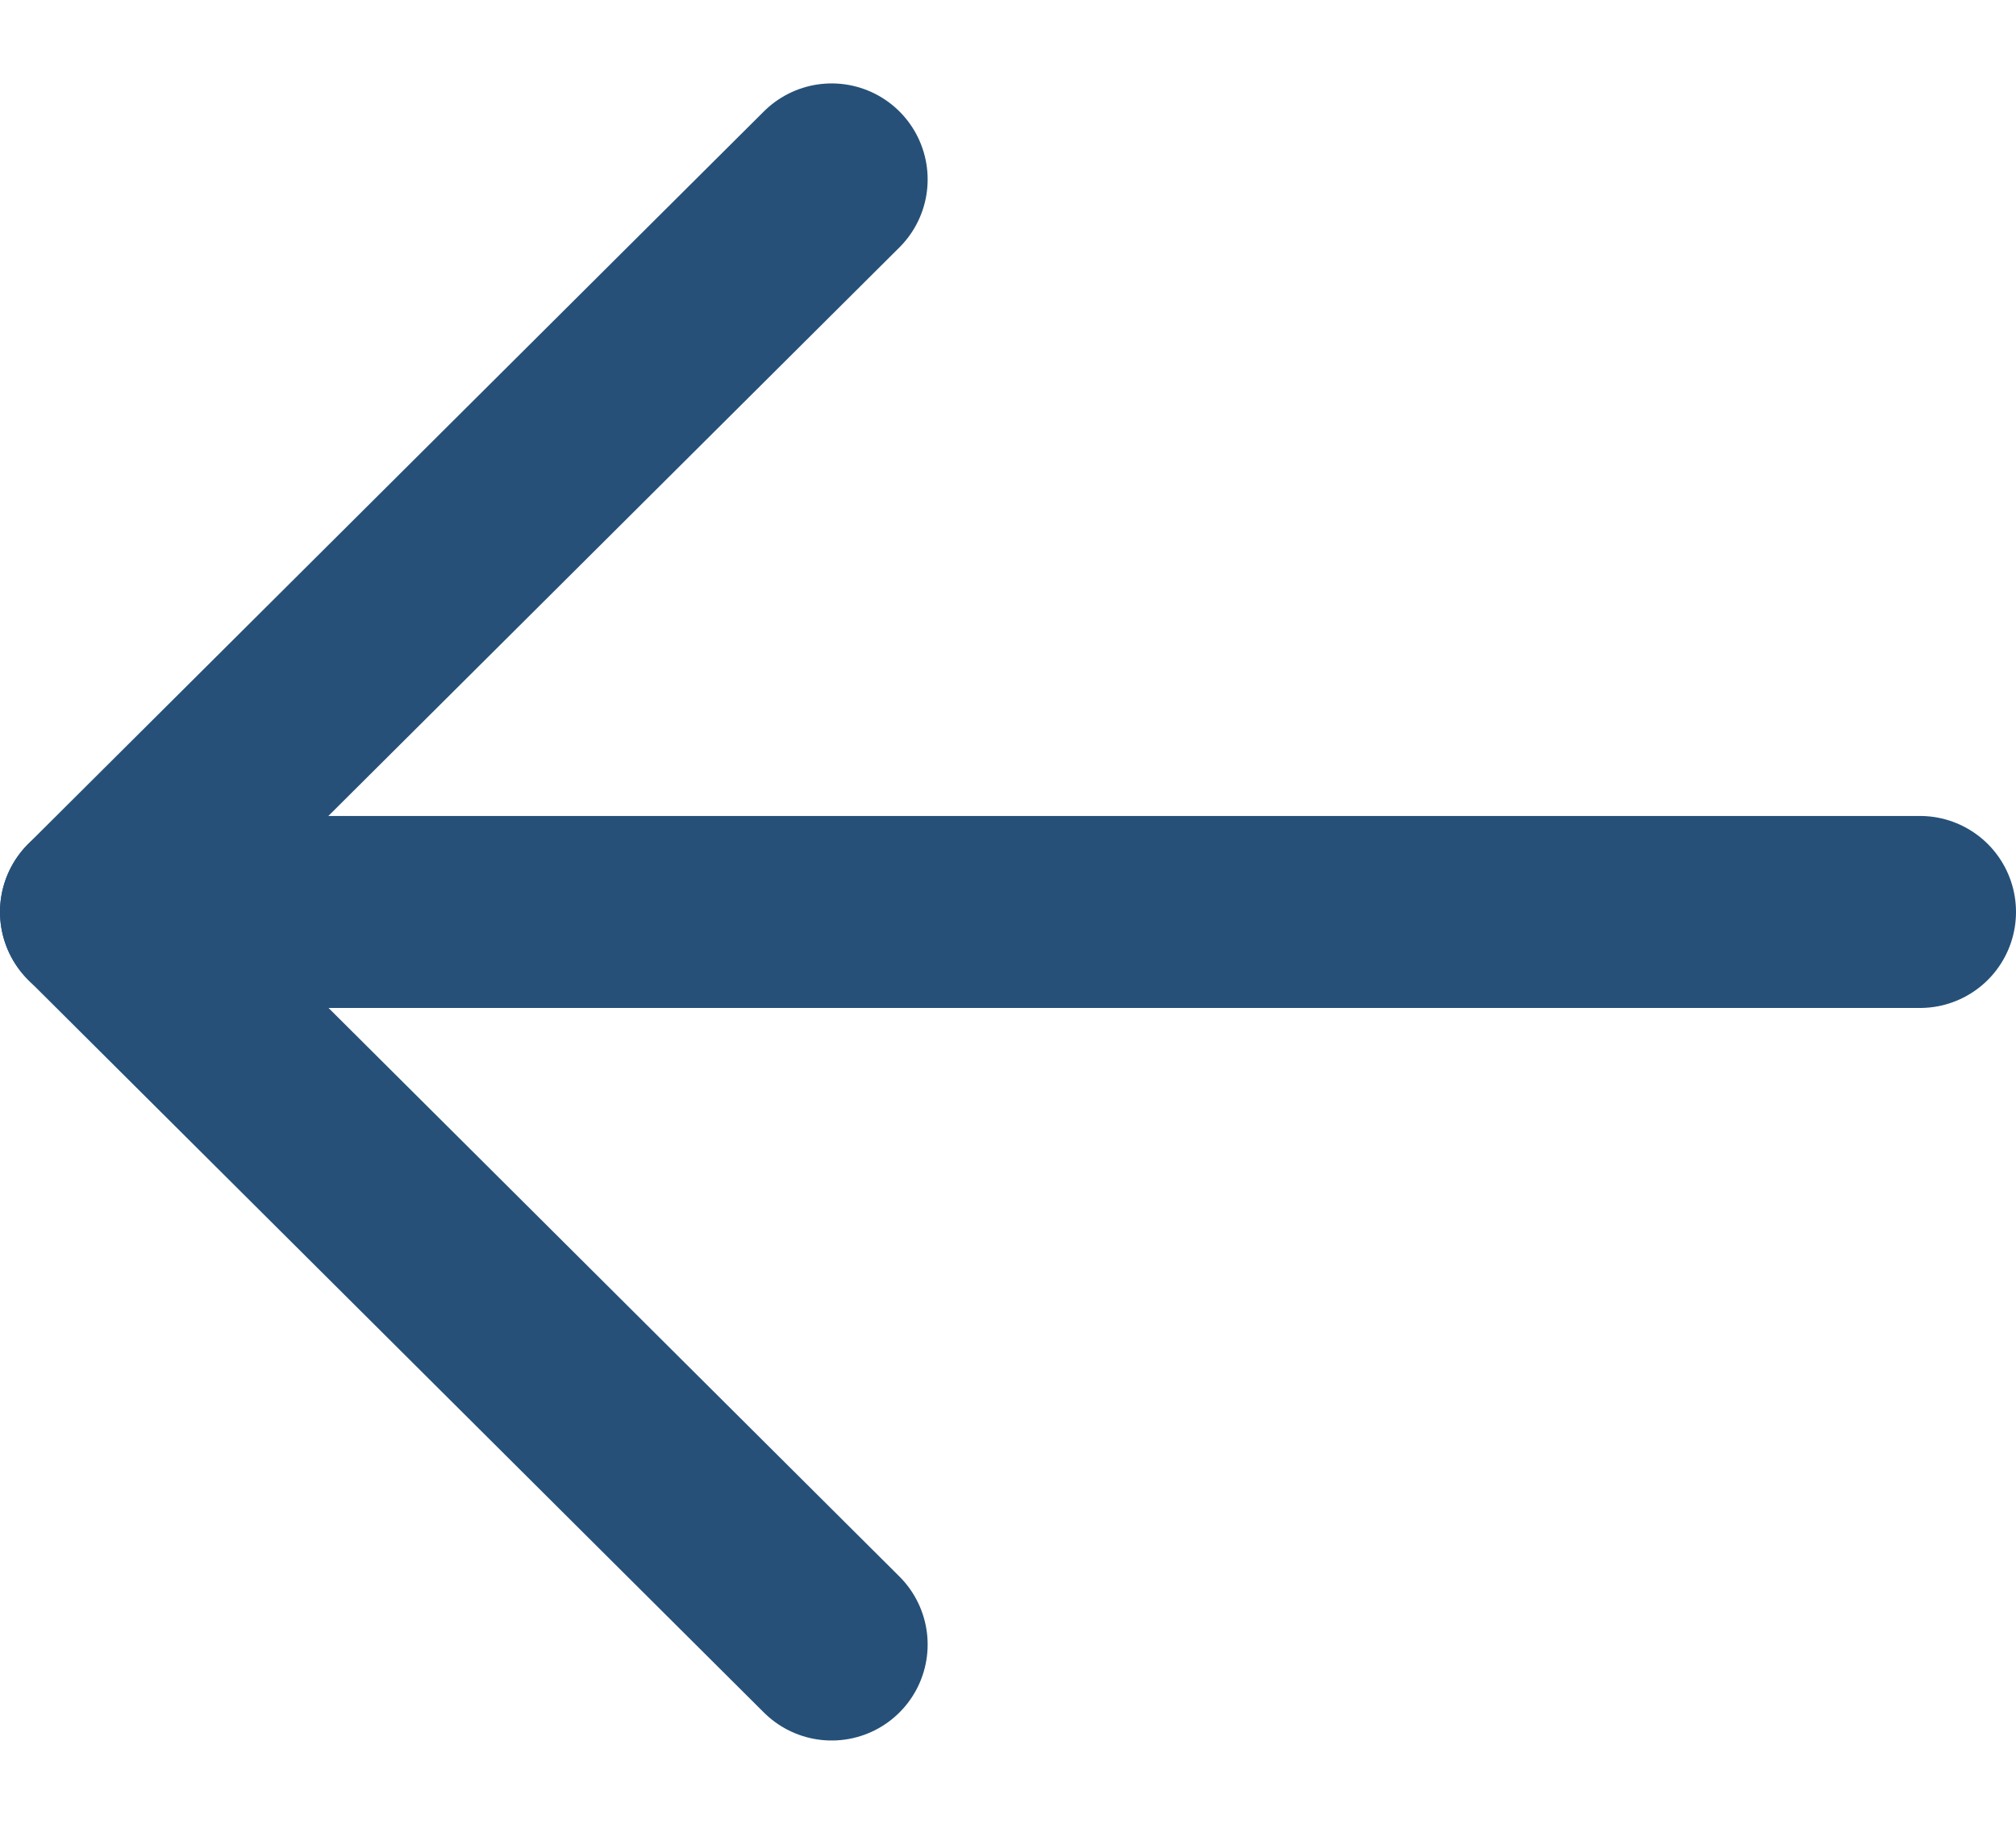 <svg width="21" height="19" viewBox="0 0 21 19" fill="none" xmlns="http://www.w3.org/2000/svg">
<path d="M1 9.5L20 9.5" stroke="#265078" stroke-width="2" stroke-linecap="round" stroke-linejoin="round"/>
<path d="M8.663 1.869L1 9.499L8.663 17.131" stroke="#265078" stroke-width="2" stroke-linecap="round" stroke-linejoin="round"/>
</svg>
